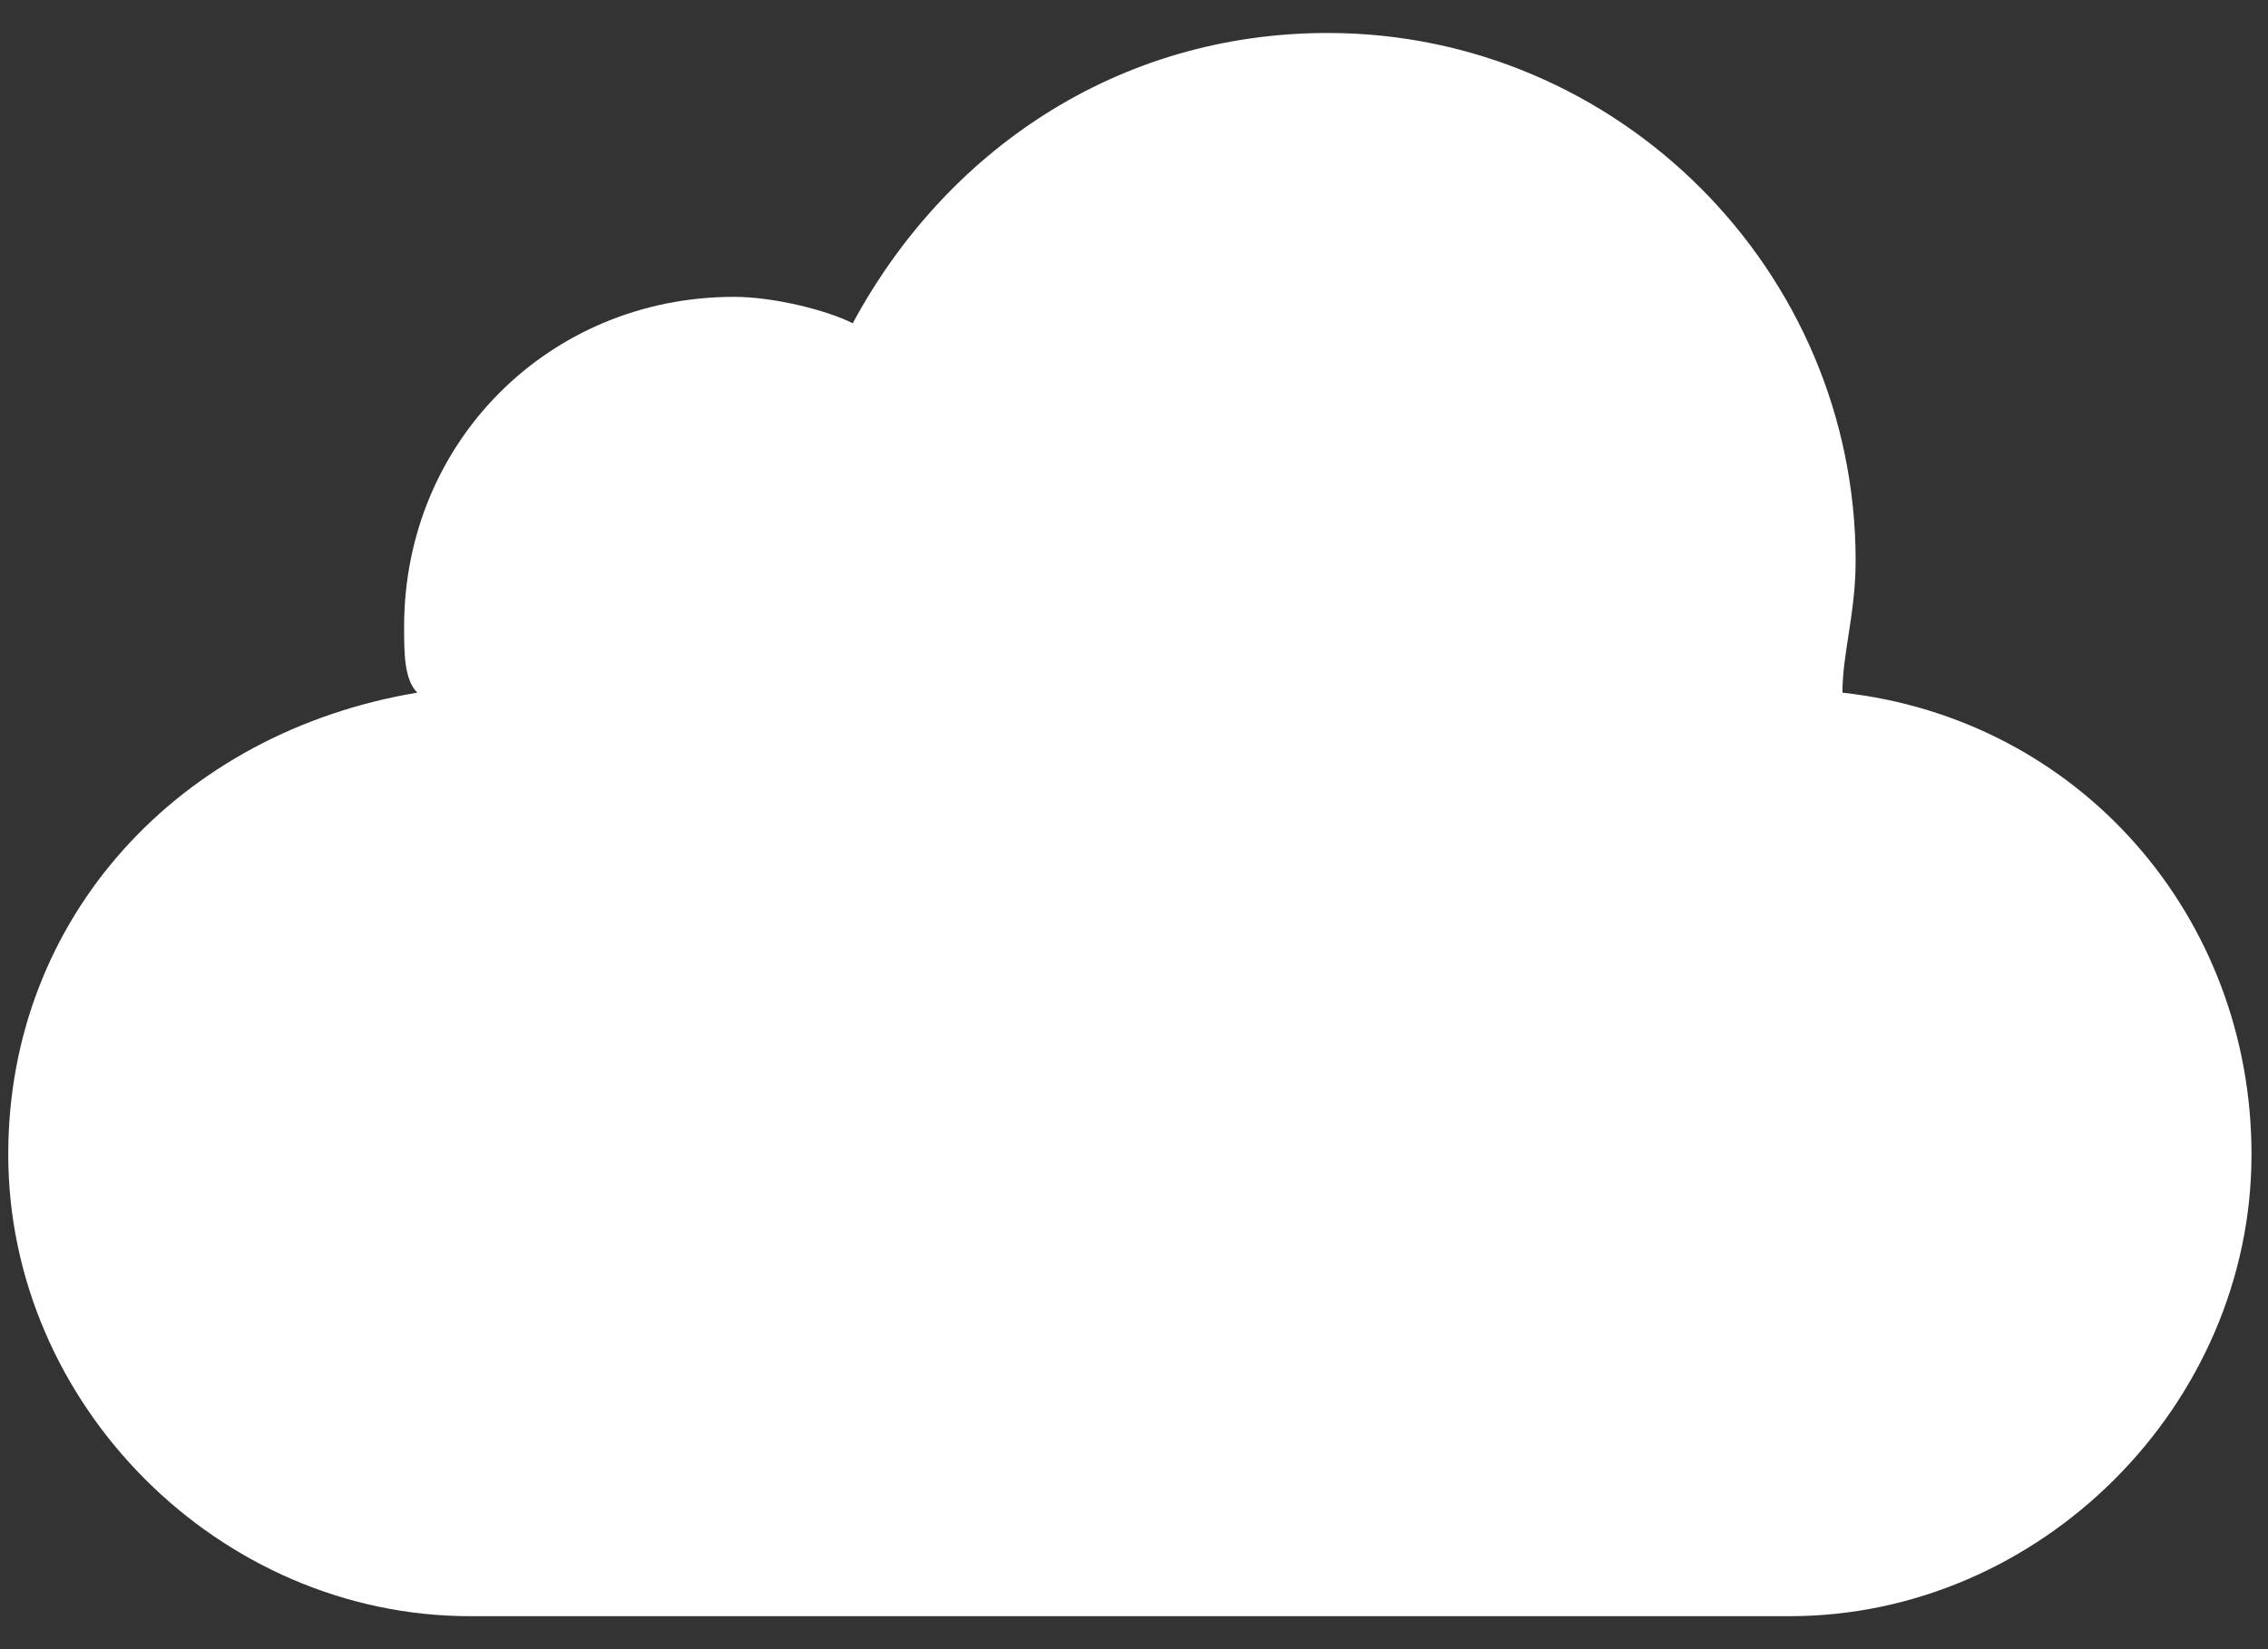 <svg width="55" height="40" viewBox="0 0 55 40" fill="none" xmlns="http://www.w3.org/2000/svg">
<rect x="0" y="0" width="55" height="40" fill="#333333" stroke="none"/>
<path d="M44.68 16.8C44.68 15.84 45 14.88 45 13.6C45 6.56 39.24 0.8 32.2 0.8C27.08 0.8 22.92 3.68 20.68 7.84C20.04 7.52 18.76 7.2 17.8 7.2C13.32 7.2 9.8 10.72 9.8 15.2C9.8 15.84 9.8 16.48 10.12 16.8C4.36 17.76 0.2 22.24 0.2 28C0.2 34.08 5.32 39.2 11.4 39.2H43.4C49.48 39.2 54.6 34.08 54.6 28C54.6 22.24 50.44 17.44 44.68 16.8Z" fill="white"/>
</svg>
